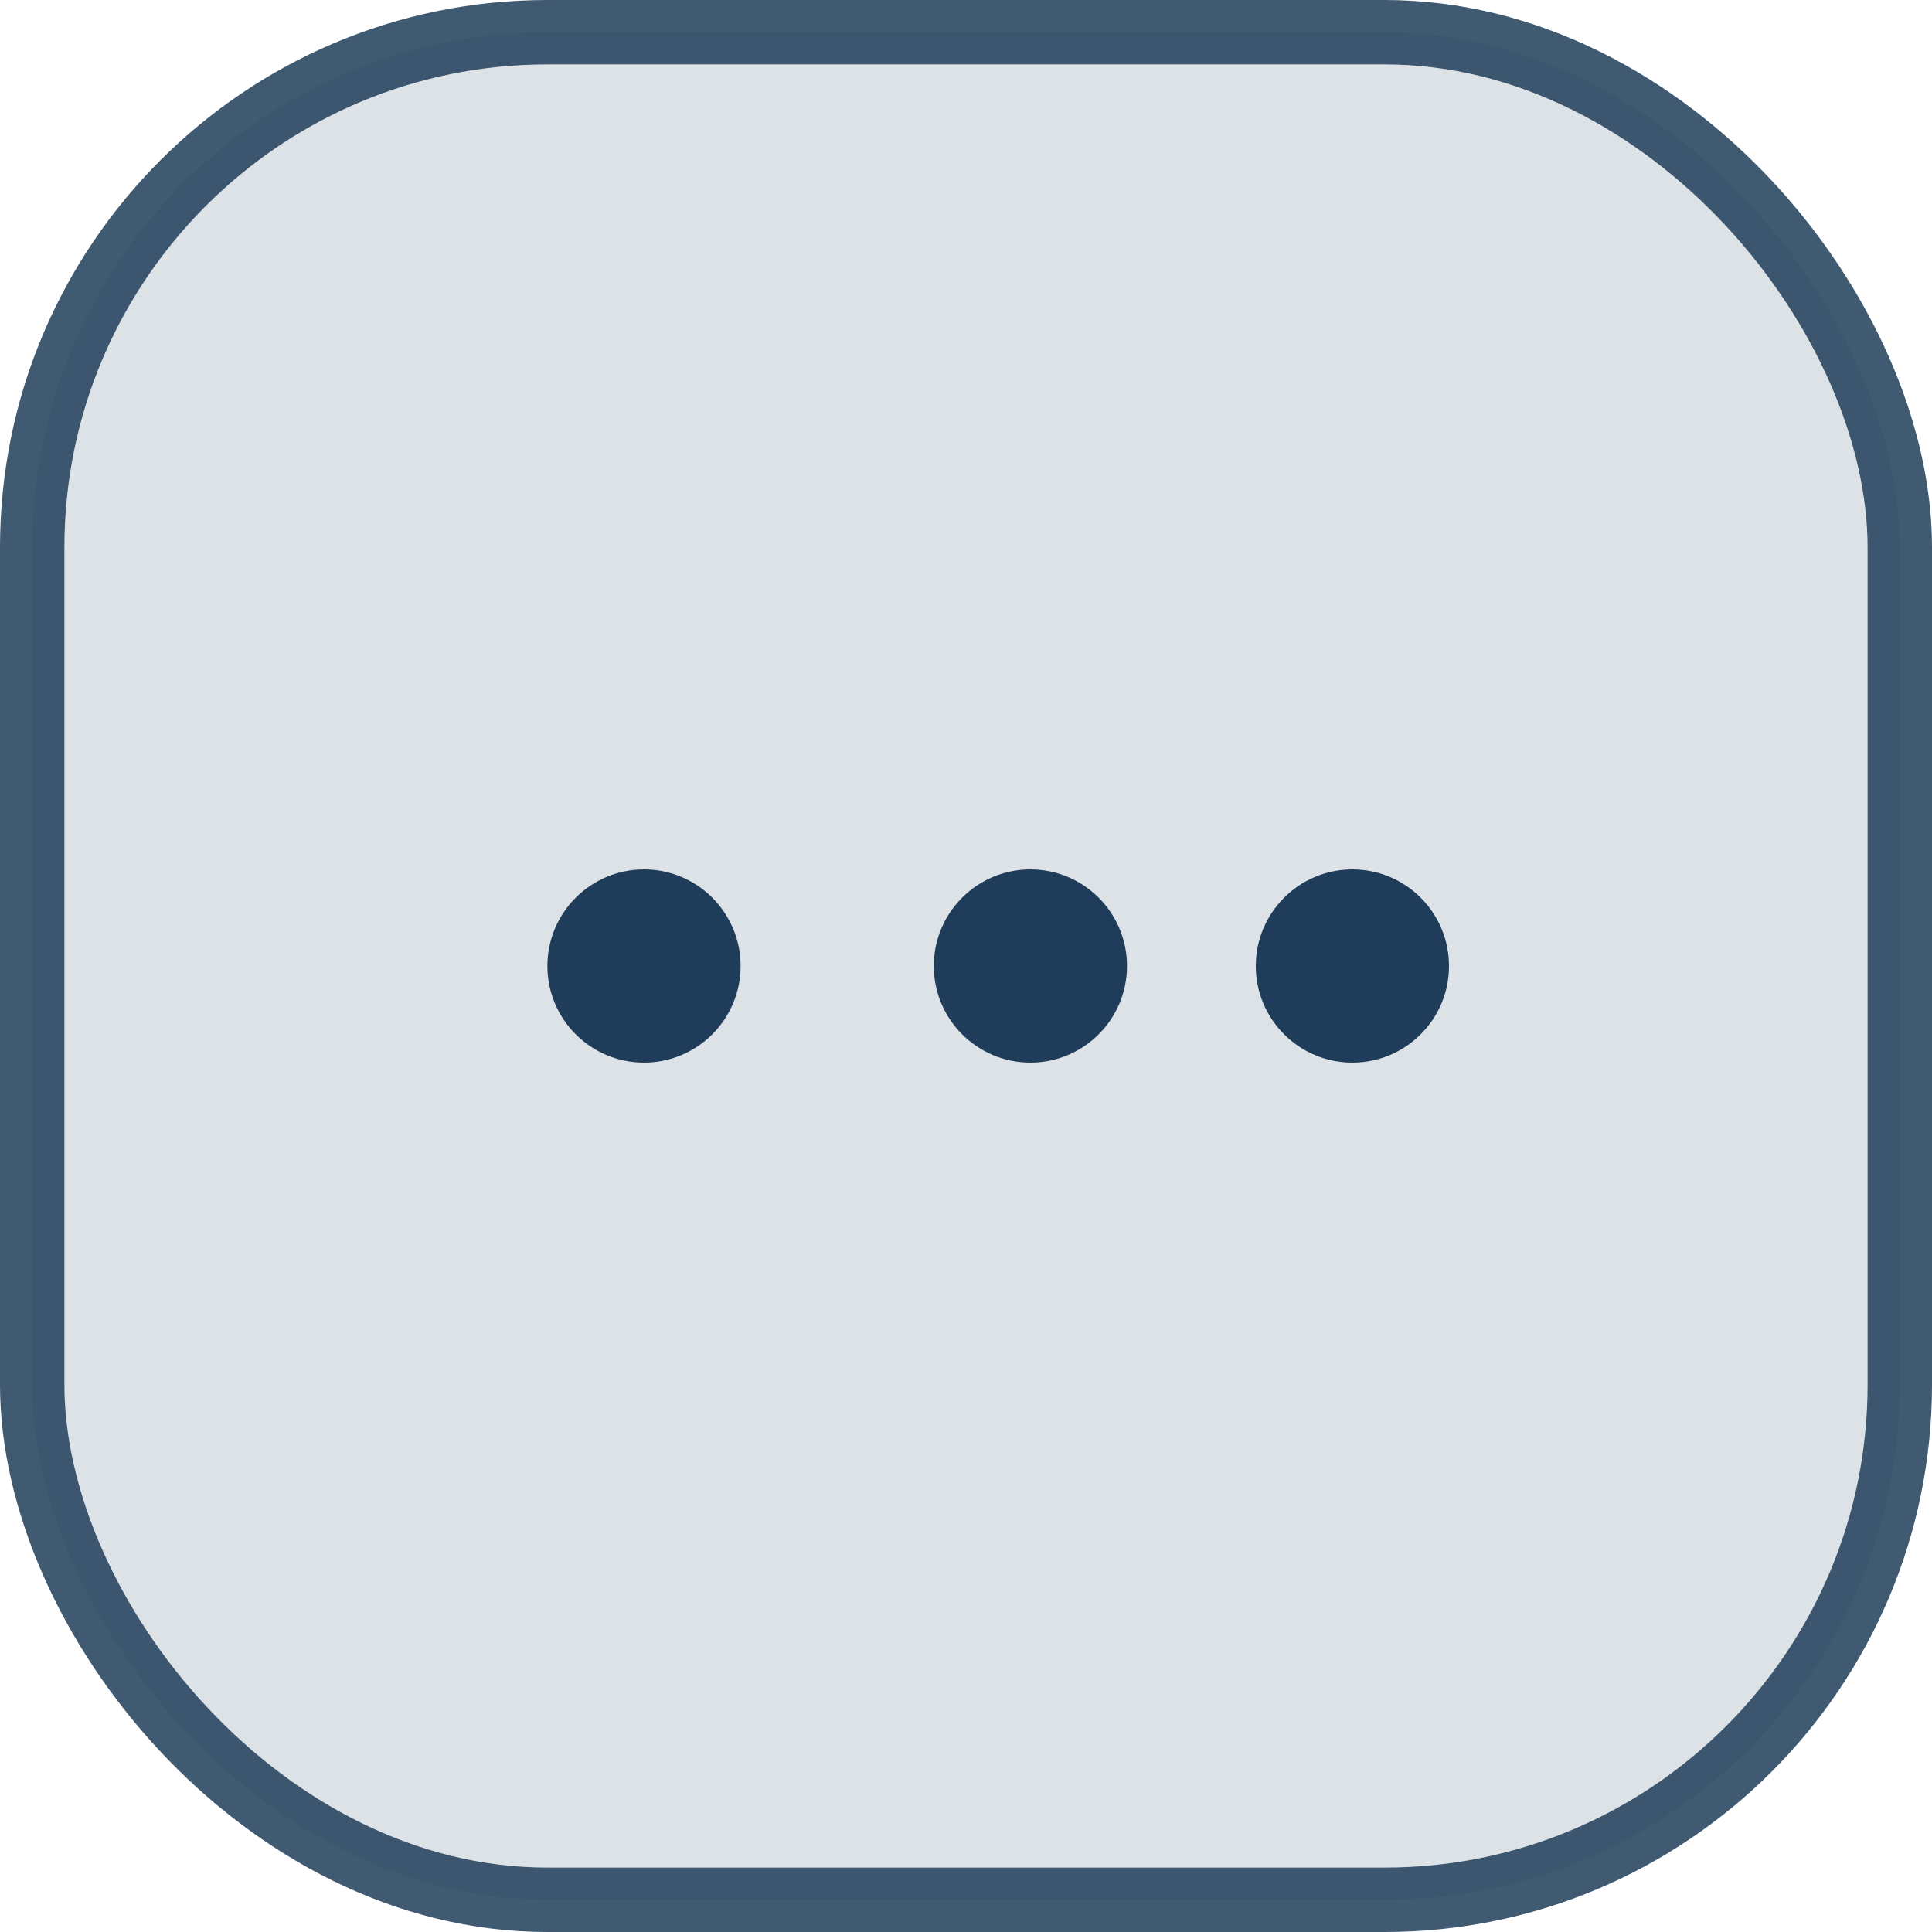 <?xml version="1.0" encoding="UTF-8"?>
<svg width="30px" height="30px" viewBox="0 0 30 30" version="1.1" xmlns="http://www.w3.org/2000/svg" xmlns:xlink="http://www.w3.org/1999/xlink">
    <title>More@3x</title>
    <g id="Cases" stroke="none" stroke-width="1" fill="none" fill-rule="evenodd">
        <g id="Client-Cases/Case-Info/William-Carnes/Evaluations" transform="translate(-180, -642)" fill="#1F3D5A">
            <g id="Group-2" transform="translate(145, 583)">
                <g id="More" transform="translate(35, 59)">
                    <rect id="Rectangle" stroke-opacity="0.85" stroke="#1F3D5A" fill-opacity="0.15" x="0.5" y="0.5" width="29" height="29" rx="8"></rect>
                    <g id="Group-26" transform="translate(15.5, 15) rotate(90) translate(-15.5, -15) translate(14, 8)" fill-rule="nonzero">
                        <path d="M3,6.5 C3,7.328 2.328,8 1.5,8 C0.672,8 0,7.328 0,6.5 C0,5.672 0.672,5 1.5,5 C2.328,5 3,5.672 3,6.5" id="Path"></path>
                        <path d="M3,12.5 C3,13.328 2.328,14 1.5,14 C0.672,14 0,13.328 0,12.5 C0,11.672 0.672,11 1.5,11 C2.328,11 3,11.672 3,12.5" id="Path"></path>
                        <path d="M3,1.5 C3,2.328 2.328,3 1.5,3 C0.672,3 0,2.328 0,1.5 C0,0.672 0.672,0 1.5,0 C2.328,0 3,0.672 3,1.5" id="Path"></path>
                    </g>
                </g>
            </g>
        </g>
    </g>
</svg>